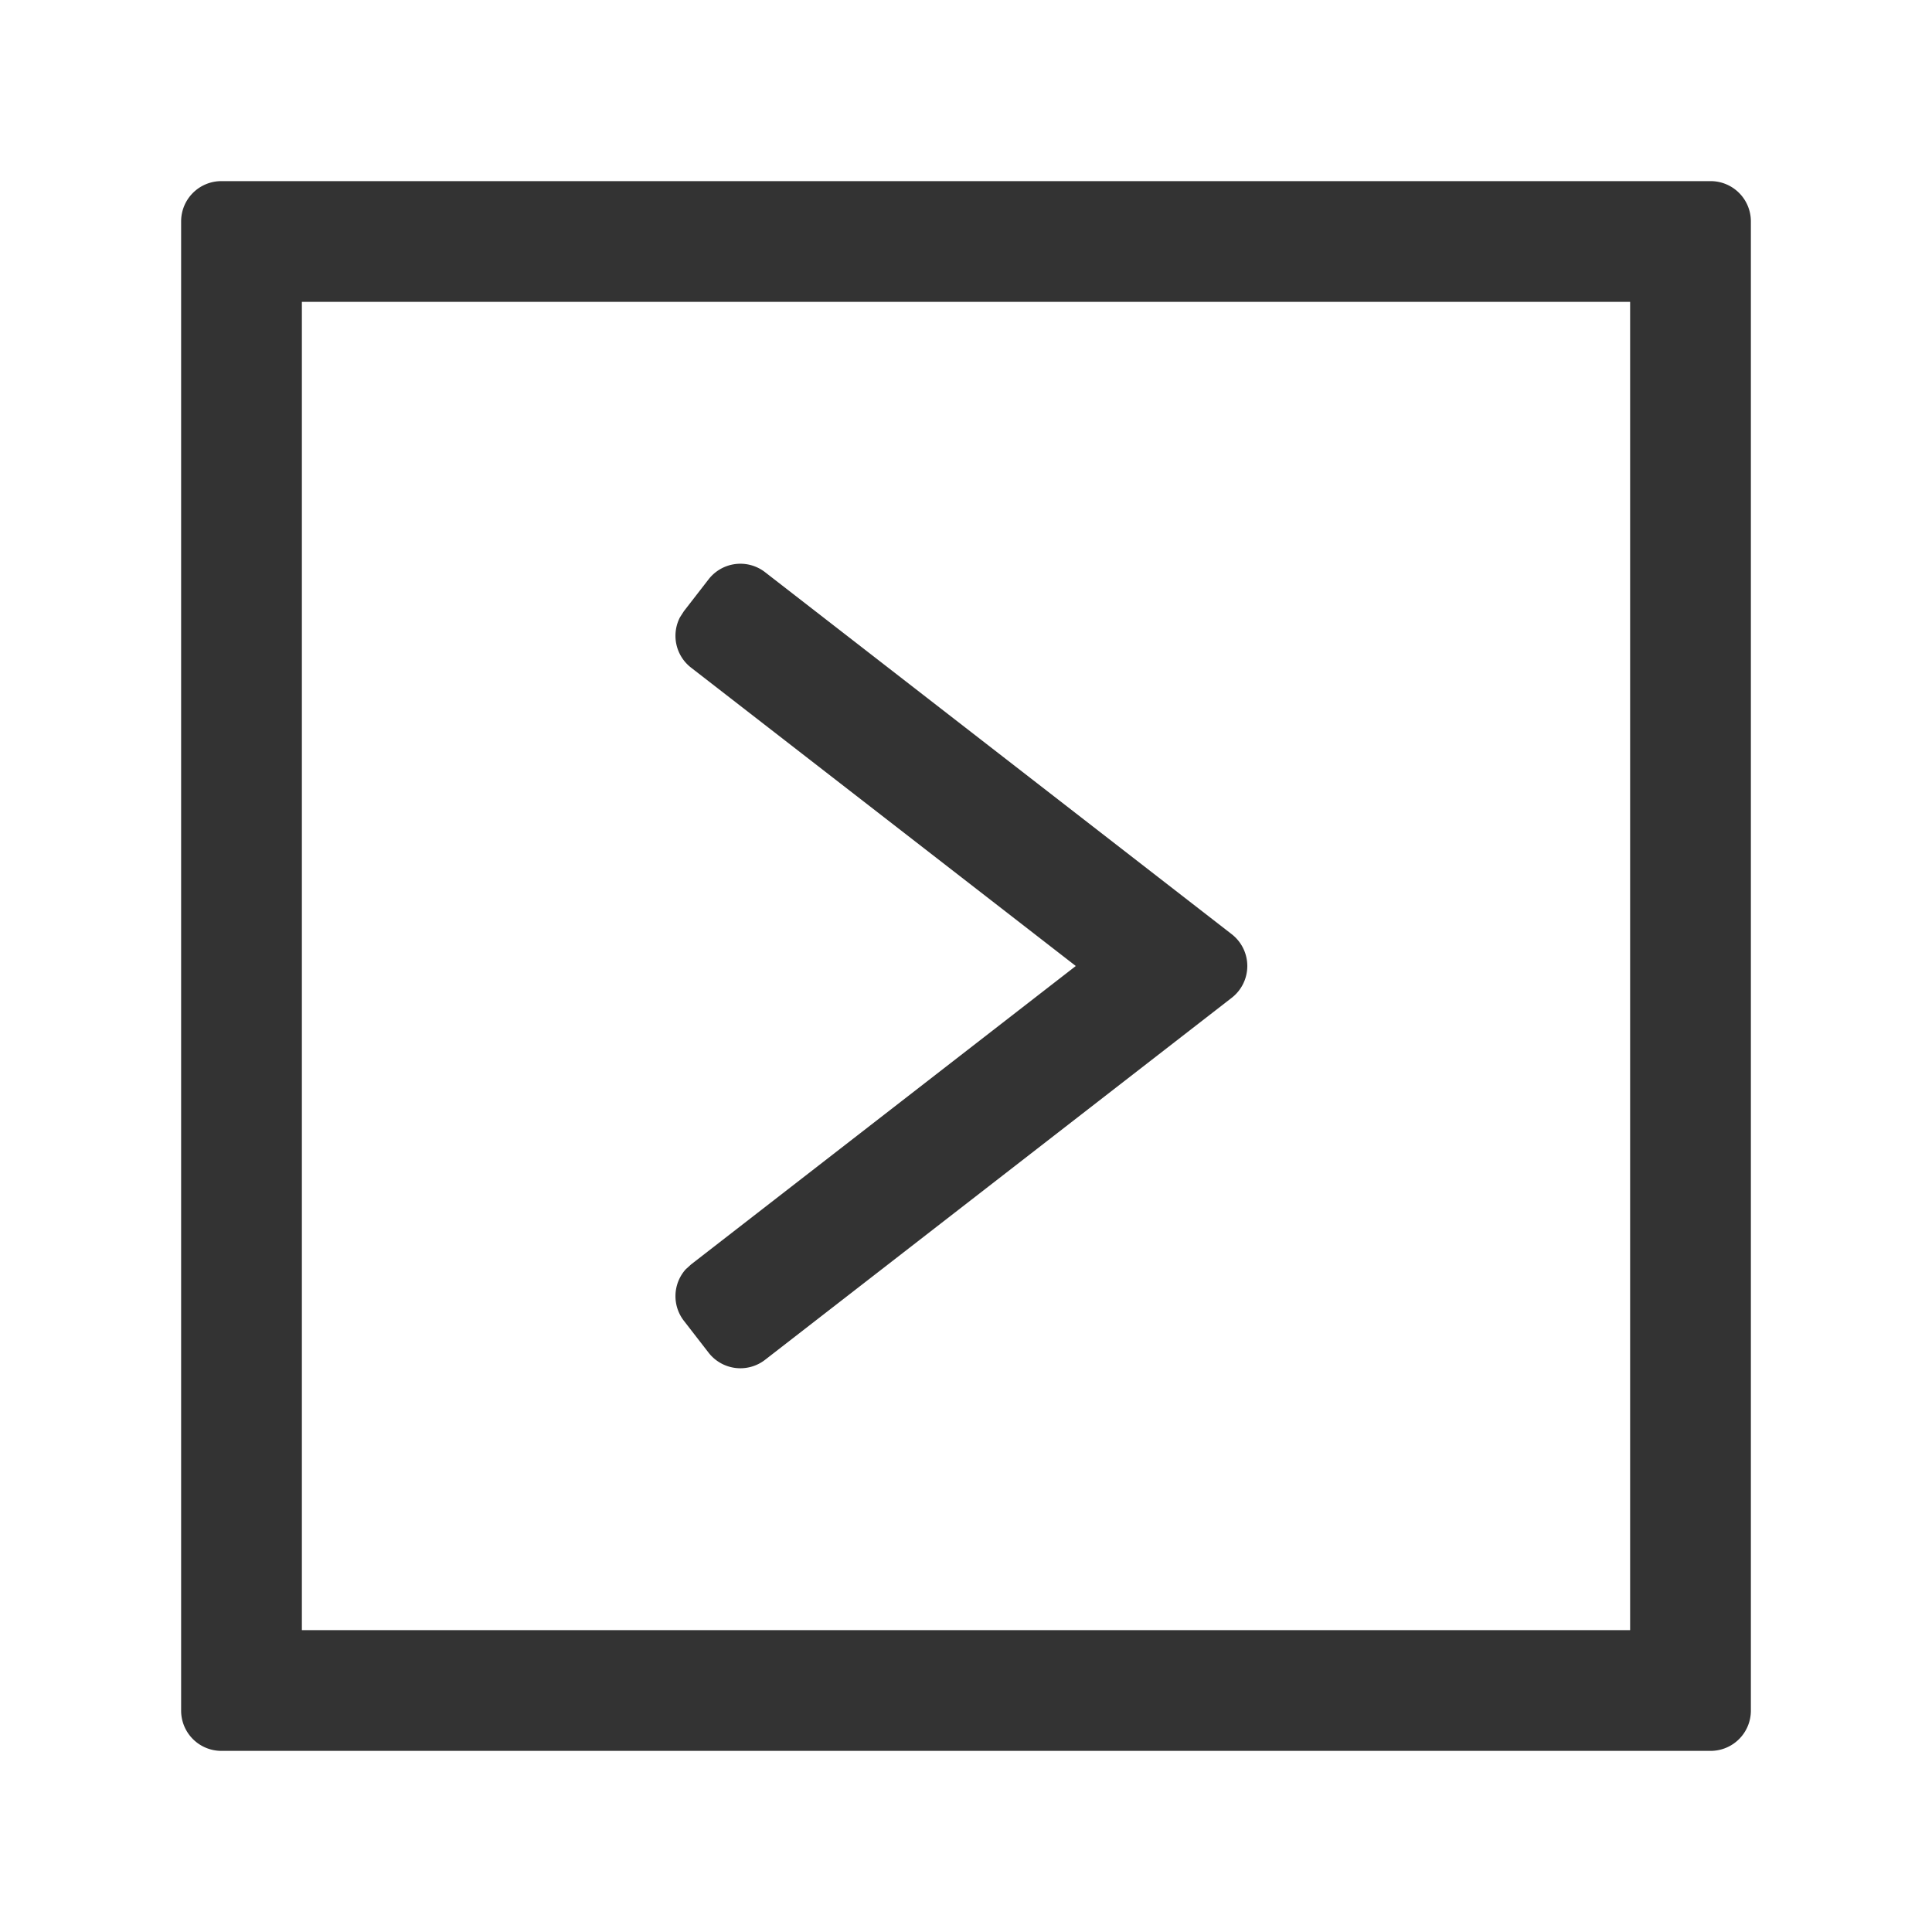 <?xml version="1.0" standalone="no"?><!DOCTYPE svg PUBLIC "-//W3C//DTD SVG 1.1//EN" "http://www.w3.org/Graphics/SVG/1.1/DTD/svg11.dtd"><svg class="icon" width="200px" height="200.00px" viewBox="0 0 1024 1024" version="1.1" xmlns="http://www.w3.org/2000/svg"><path fill="#333333" d="M906.667 96a21.333 21.333 0 0 1 21.333 21.333v789.333a21.333 21.333 0 0 1-21.333 21.333H117.333a21.333 21.333 0 0 1-21.333-21.333V117.333a21.333 21.333 0 0 1 21.333-21.333h789.333z m-42.667 64H160v704h704V160zM405.504 303.275l247.339 191.872a21.333 21.333 0 0 1 0 33.707l-247.339 191.872a21.333 21.333 0 0 1-29.952-3.797l-13.056-16.853a21.333 21.333 0 0 1 0.939-27.307l2.859-2.603L570.197 512l-203.947-158.165a21.333 21.333 0 0 1-5.845-26.667l2.091-3.243 13.056-16.853a21.333 21.333 0 0 1 29.952-3.797z" /></svg>
